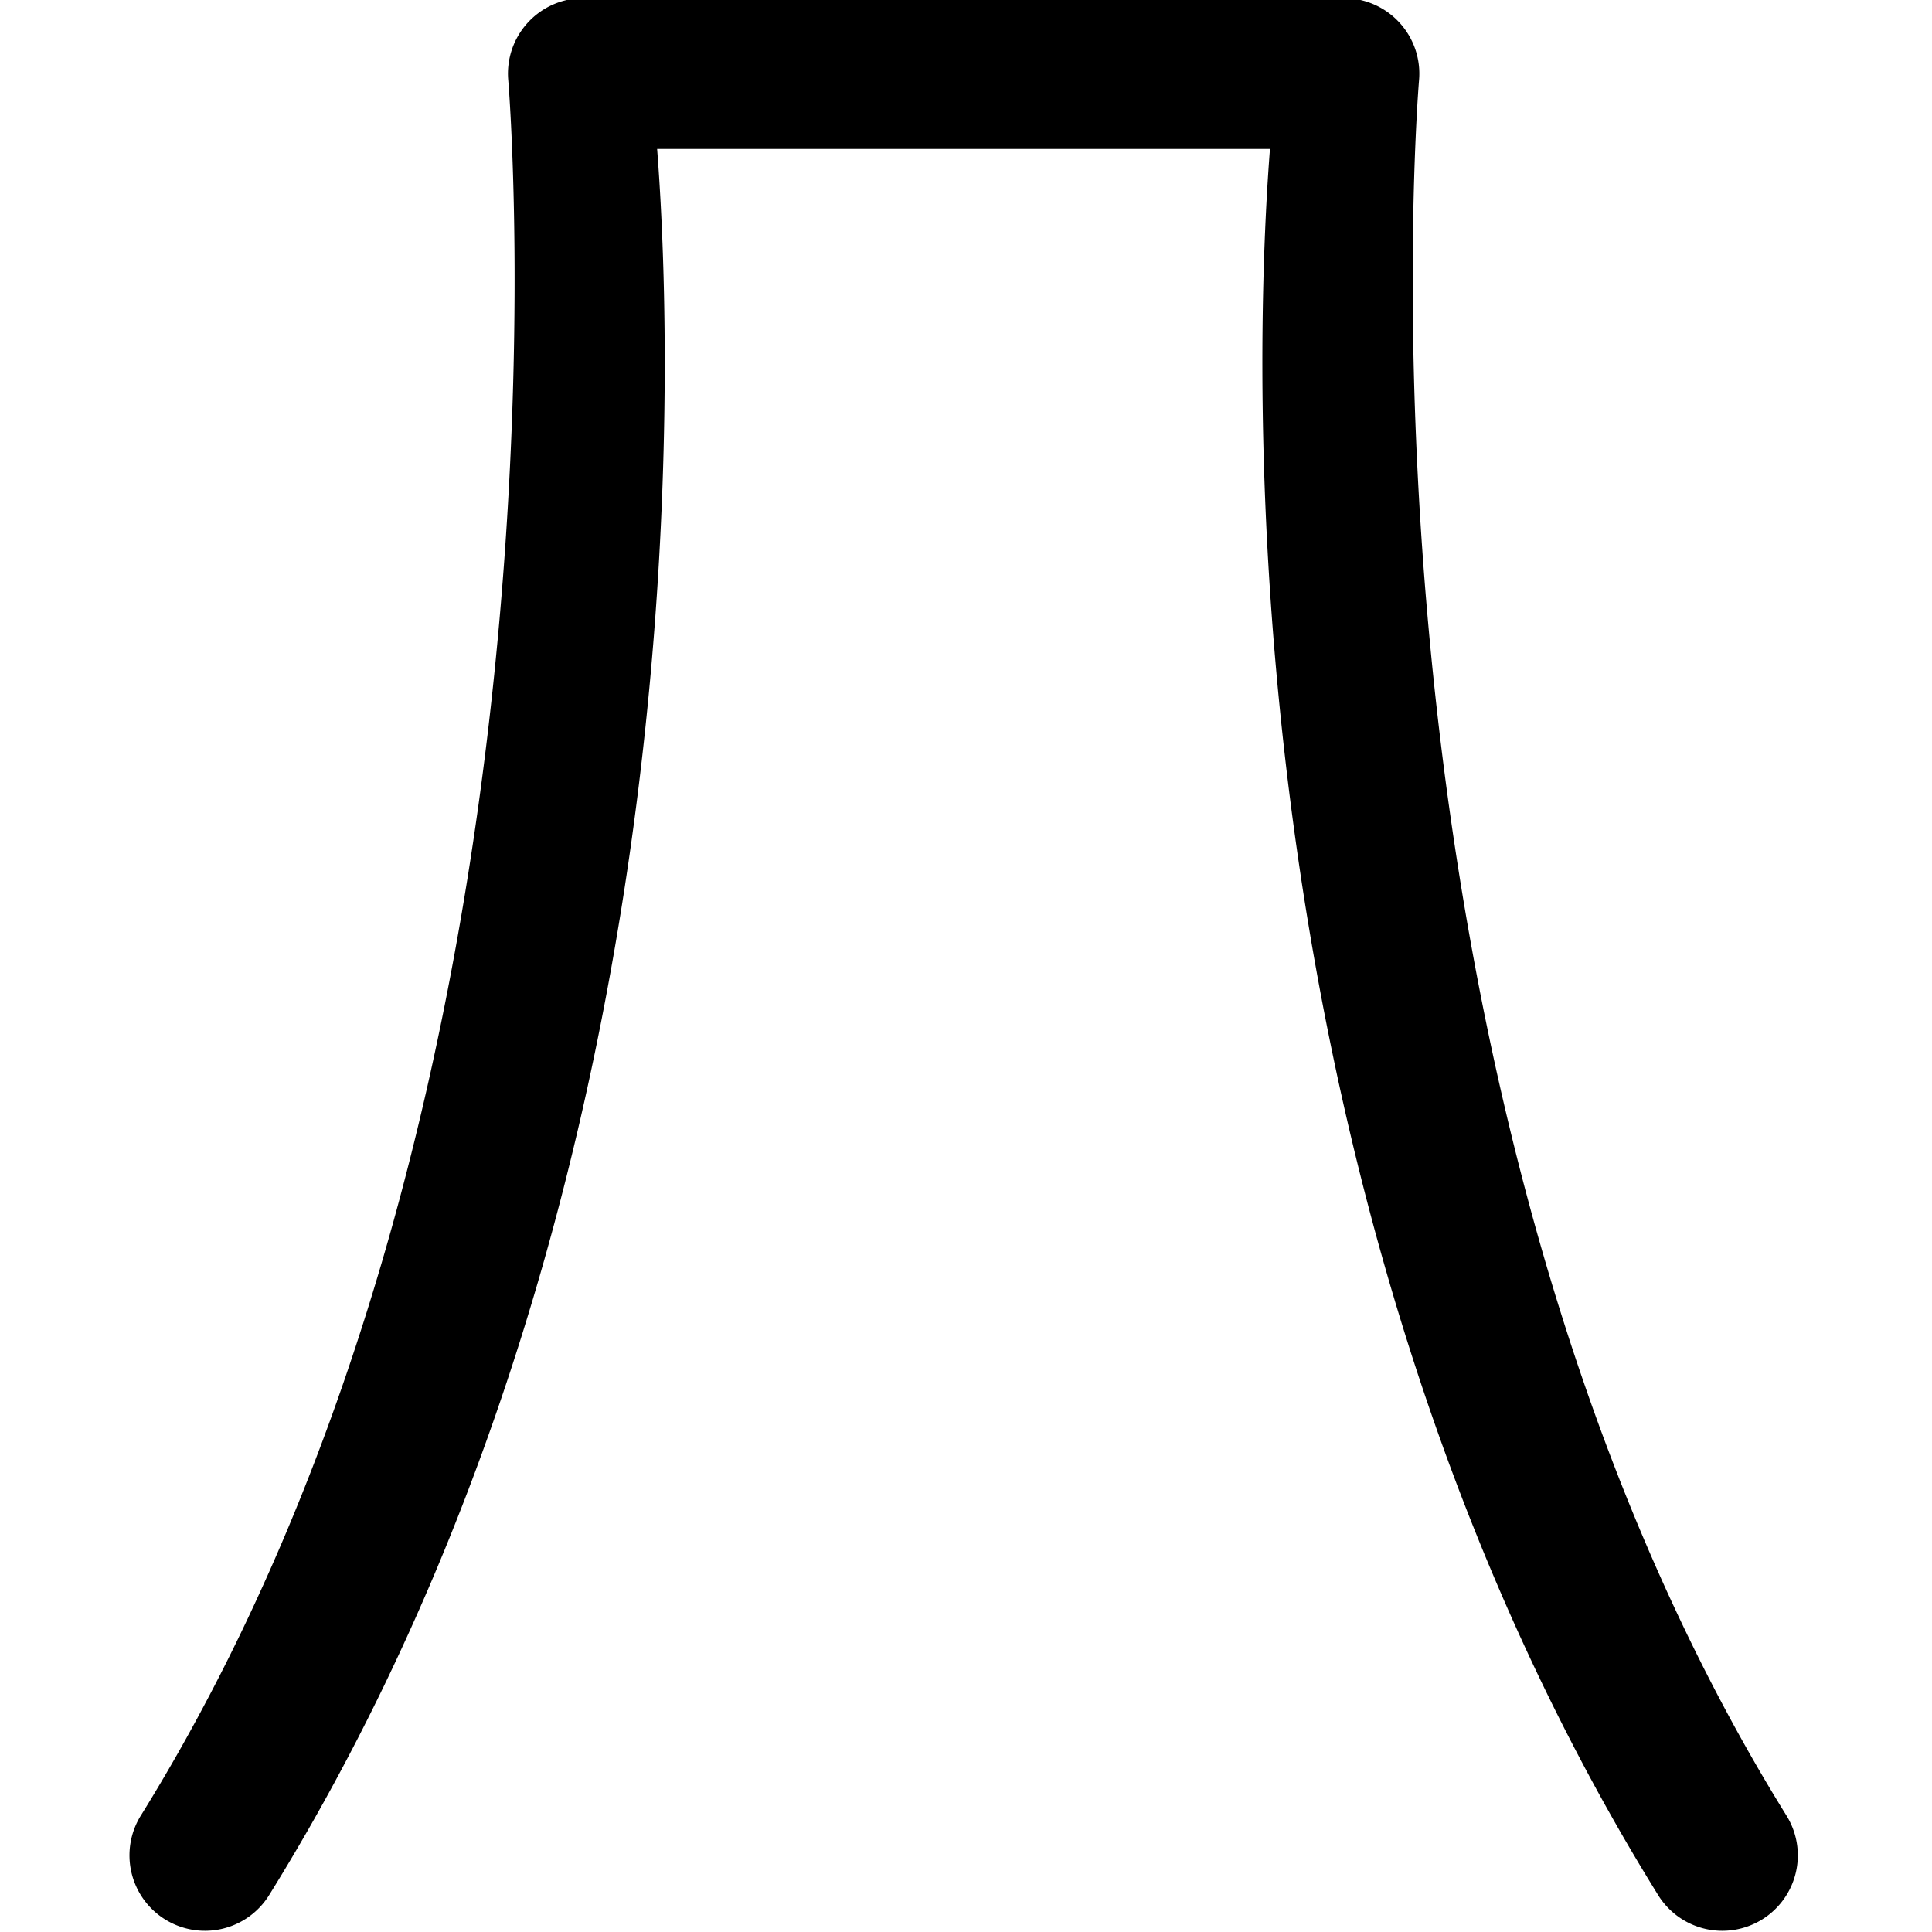 <?xml version="1.0" encoding="UTF-8" standalone="no"?>
<svg
   version="1.1"
   viewBox="0 0 22 22"
   id="svg2"
   sodipodi:docname="map_tower.svg"
   width="22"
   height="22"
   inkscape:version="1.2.2 (732a01da63, 2022-12-09)"
   xmlns:inkscape="http://www.inkscape.org/namespaces/inkscape"
   xmlns:sodipodi="http://sodipodi.sourceforge.net/DTD/sodipodi-0.dtd"
   xmlns="http://www.w3.org/2000/svg"
   xmlns:svg="http://www.w3.org/2000/svg">
  <defs
     id="defs6" />
  <sodipodi:namedview
     id="namedview4"
     pagecolor="#ff00ff"
     bordercolor="#666666"
     borderopacity="1.0"
     inkscape:showpageshadow="2"
     inkscape:pageopacity="0"
     inkscape:pagecheckerboard="true"
     inkscape:deskcolor="#d1d1d1"
     showgrid="false"
     inkscape:zoom="9.0769225"
     inkscape:cx="-43.902545"
     inkscape:cy="29.084748"
     inkscape:window-width="2560"
     inkscape:window-height="1417"
     inkscape:window-x="-8"
     inkscape:window-y="-8"
     inkscape:window-maximized="1"
     inkscape:current-layer="layer1" />
  <g
     inkscape:groupmode="layer"
     id="layer1"
     inkscape:label="Image">
    <g
       id="g8389"
       style="stroke-width:2.124"
       transform="matrix(1.178,0,0,1.177,119.831,66.417)">
      <path
         style="color:#000000;fill:#000000;stroke-width:2.124;stroke-linecap:round;stroke-linejoin:round;-inkscape-stroke:none"
         d="m -96.082,-56.447 a 0.73,0.73 0 0 0 -0.729,0.795 c 0,0 0.822,9.735 -3.551,16.787 a 0.73,0.73 0 0 0 0.234,1.006 0.73,0.73 0 0 0 1.006,-0.236 c 4.413,-7.118 3.842,-15.696 3.75,-16.893 h 5.924 c -0.092,1.196 -0.661,9.775 3.752,16.893 a 0.73,0.73 0 0 0 1.006,0.236 0.73,0.73 0 0 0 0.234,-1.006 c -4.372,-7.052 -3.551,-16.787 -3.551,-16.787 a 0.73,0.73 0 0 0 -0.729,-0.795 z"
         id="path4809" />
    </g>
  </g>
</svg>
